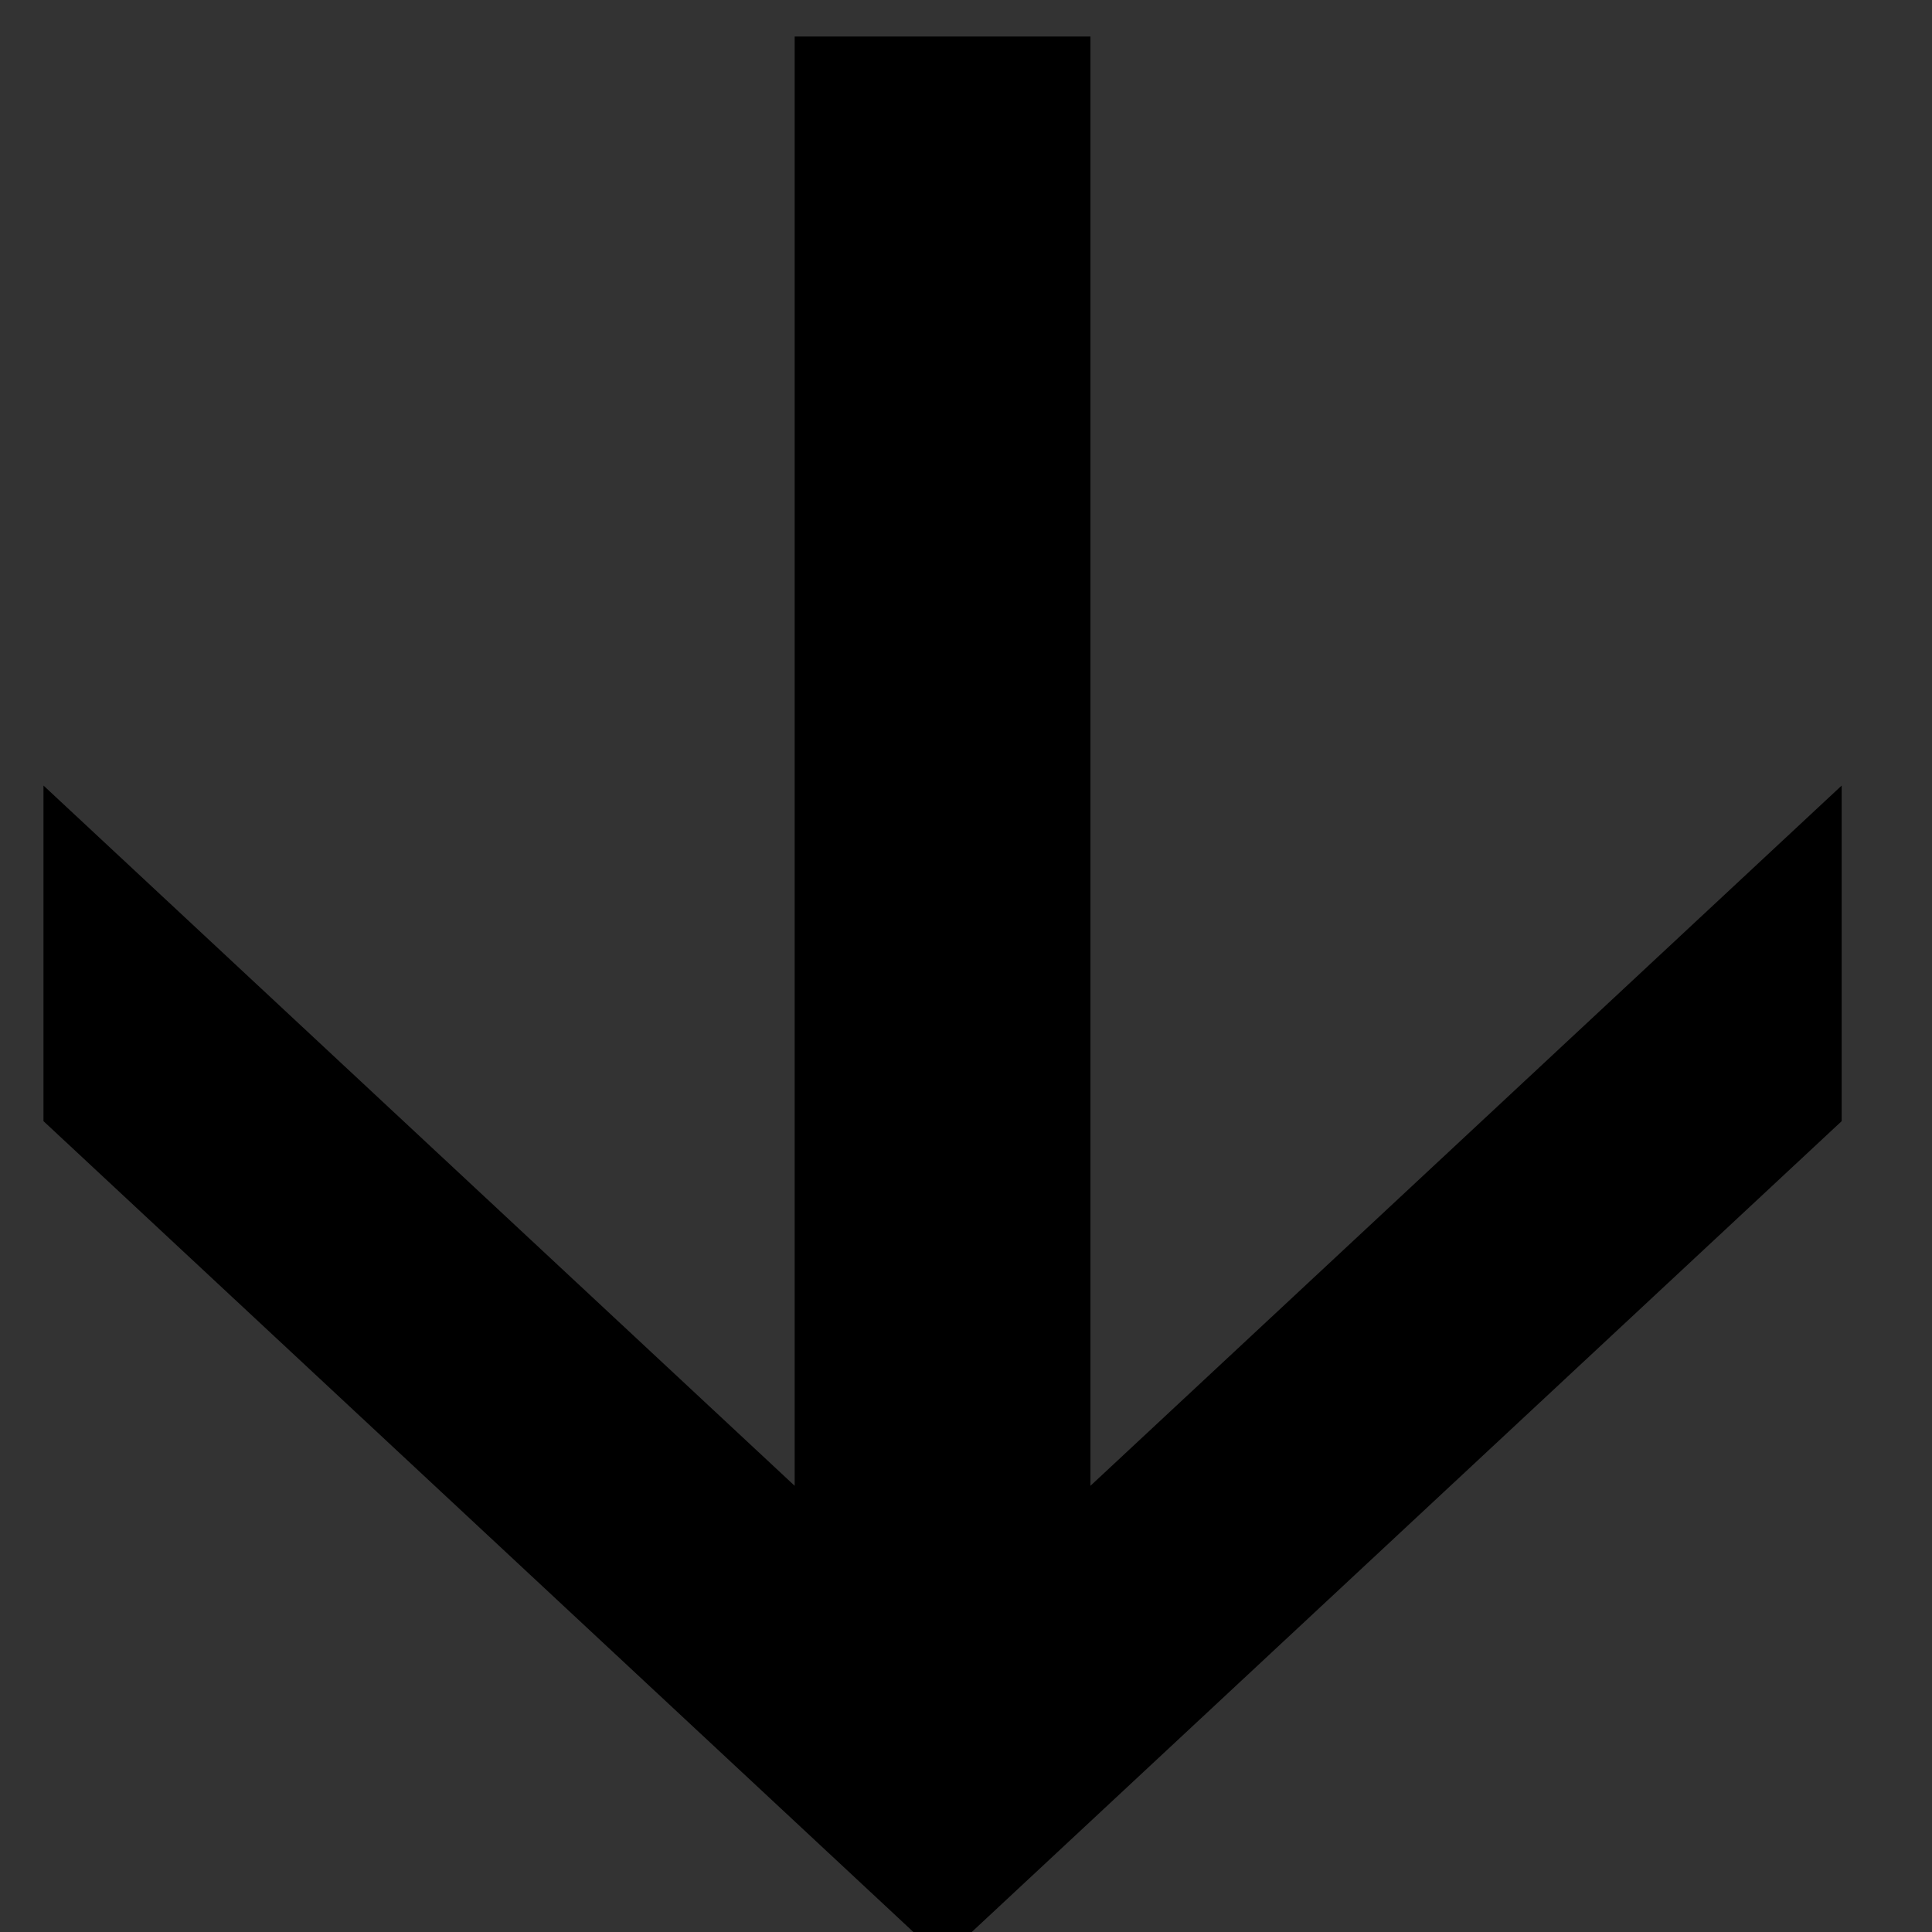 <svg xmlns="http://www.w3.org/2000/svg" xmlns:svg="http://www.w3.org/2000/svg" id="svg4391" width="16" height="16" version="1.1"><rect width="100%" height="100%" fill="#333333" stroke="none"/><defs id="defs4393"><clipPath id="clipPath4349" clipPathUnits="userSpaceOnUse"><rect style="fill:red;fill-opacity:1;stroke:#000;stroke-width:0;stroke-linejoin:round;stroke-miterlimit:4;stroke-opacity:1;stroke-dasharray:none" id="rect4351" width="68.8" height="72.8" x="63.804" y="-613.976" ry="7.594" transform="scale(1,-1)"/></clipPath><clipPath id="clipPath556" clipPathUnits="userSpaceOnUse"><path id="path558" d="m 0,841.89 595.276,0 L 595.276,0 0,0 0,841.89 z"/></clipPath></defs><g id="layer1"><g id="g552" clip-path="url(#clipPath4349)" transform="matrix(0,0.233,0.227,0,-123.071,-14.838)"><g id="g554" clip-path="url(#clipPath556)"><g id="g560" transform="translate(427.154,30.715)"><path style="fill:#ffb007;fill-opacity:1;fill-rule:nonzero;stroke:none" id="path562" d="m 0,0 c -1.045,5.937 -7.008,11.22 -12.619,12.72 0.674,0.531 1.346,1.062 2.018,1.593 -3.276,-0.502 -6.552,-1.006 -9.829,-1.508 2.51,-2.096 5.022,-4.192 7.532,-6.287 -0.218,1.088 -0.436,2.176 -0.654,3.264 C -8.213,8.276 -2.867,4.81 0,0"/></g><g id="g564" transform="translate(103.531,543.749)"><path style="fill:#000;fill-opacity:1;fill-rule:nonzero;stroke:none" id="path566" d="M 0,0 29.788,32.802 0,65.604 l -11.928,0 24.89,-27.408 -51.512,0 0,-10.79 51.512,0 L -11.928,0 0,0 z"/></g><g id="g568" transform="translate(214.803,541.572)"><path style="fill:#fff;fill-opacity:1;fill-rule:nonzero;stroke:none" id="path570" d="m 0,0 -0.964,0 -11.928,0 -4.918,0 3.307,3.641 21.582,23.765 -46.592,0 -2.177,0 0,2.177 0,10.79 0,2.179 2.177,0 46.592,0 -21.582,23.766 -3.307,3.642 4.918,0 11.928,0 L 0,69.96 0.648,69.245 30.435,36.441 31.764,34.979 30.435,33.515 0.648,0.713 0,0 z"/></g><g id="g572" transform="translate(213.839,543.749)"><path style="fill:#000;fill-opacity:1;fill-rule:nonzero;stroke:none" id="path574" d="M 0,0 29.788,32.802 0,65.604 l -11.928,0 24.889,-27.408 -51.51,0 0,-10.79 51.51,0 L -11.928,0 0,0 z"/></g><g id="g576" transform="translate(322.658,435.784)"><path style="fill:#ff0606;fill-opacity:1;fill-rule:nonzero;stroke:none" id="path578" d="M 0,0 29.788,32.802 0,65.604 l -11.927,0 24.889,-27.408 -51.511,0 0,-10.79 51.511,0 L -11.927,0 0,0 z"/></g><g id="g580" transform="translate(211.968,435.784)"><path style="fill:#00b1ff;fill-opacity:1;fill-rule:nonzero;stroke:none" id="path582" d="M 0,0 29.788,32.802 0,65.604 l -11.927,0 24.889,-27.408 -51.511,0 0,-10.79 51.511,0 L -11.927,0 0,0 z"/></g><g id="g584" transform="translate(101.278,435.784)"><path style="fill:#ffcf00;fill-opacity:1;fill-rule:nonzero;stroke:none" id="path586" d="M 0,0 29.788,32.802 0,65.604 l -11.926,0 24.888,-27.408 -51.51,0 0,-10.79 51.51,0 L -11.926,0 0,0 z"/></g><g id="g588" transform="translate(546.29,543.749)"><path style="fill:#82ec00;fill-opacity:1;fill-rule:nonzero;stroke:none" id="path590" d="M 0,0 29.788,32.802 0,65.604 l -11.927,0 24.889,-27.408 -51.51,0 0,-10.79 51.51,0 L -11.927,0 0,0 z"/></g><g id="g592" transform="translate(435.601,543.749)"><path style="fill:#9d00df;fill-opacity:1;fill-rule:nonzero;stroke:none" id="path594" d="M 0,0 29.787,32.802 0,65.604 l -11.927,0 24.889,-27.408 -51.511,0 0,-10.79 51.511,0 L -11.927,0 0,0 z"/></g><g id="g596" transform="translate(324.911,543.749)"><path style="fill:#ff00ae;fill-opacity:1;fill-rule:nonzero;stroke:none" id="path598" d="M 0,0 29.787,32.802 0,65.604 l -11.928,0 24.889,-27.408 -51.511,0 0,-10.79 51.511,0 L -11.928,0 0,0 z"/></g><g id="g600" transform="translate(433.349,435.784)"><path style="fill:#dddede;fill-opacity:1;fill-rule:nonzero;stroke:none" id="path602" d="M 0,0 29.787,32.802 0,65.604 l -11.927,0 24.889,-27.408 -51.511,0 0,-10.79 51.511,0 L -11.927,0 0,0 z"/></g></g></g></g></svg>